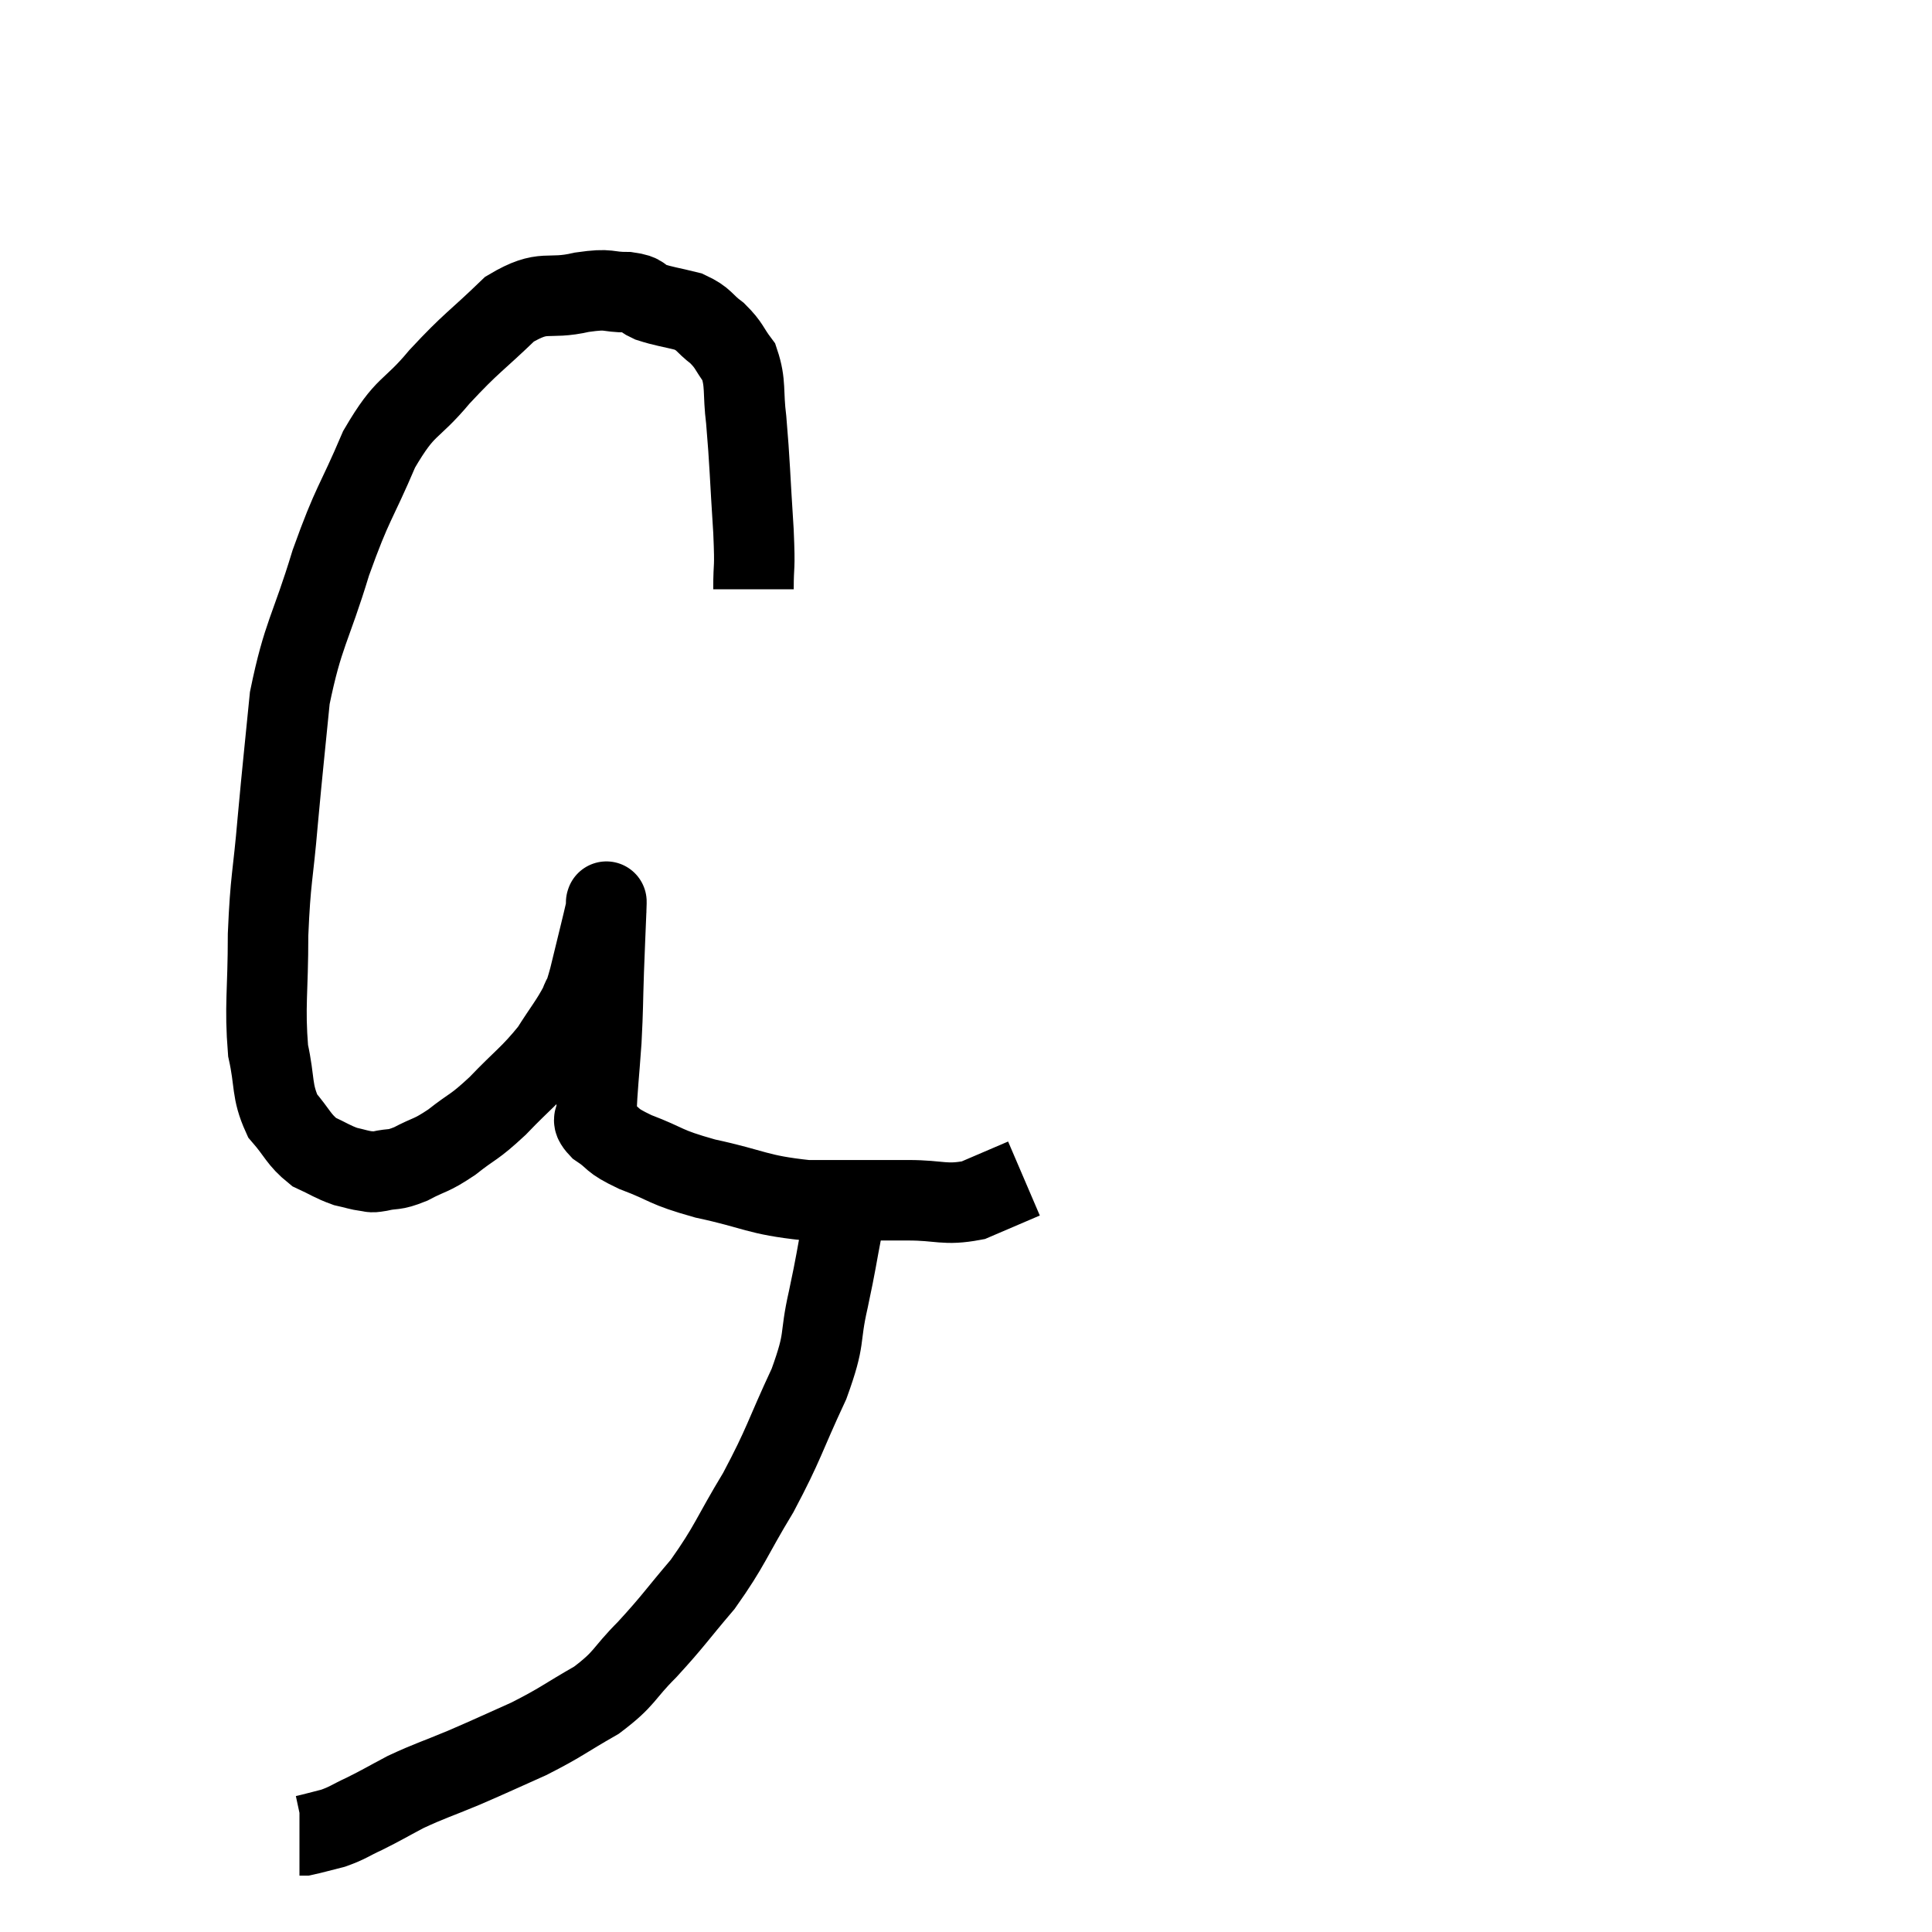 <svg width="48" height="48" viewBox="0 0 48 48" xmlns="http://www.w3.org/2000/svg"><path d="M 18.72 14.64 C 18.72 13.92, 18.765 14.25, 18.72 13.2 C 18.63 11.82, 18.63 11.49, 18.54 10.44 C 18.45 9.72, 18.54 9.54, 18.36 9 C 18.09 8.64, 18.135 8.595, 17.82 8.28 C 17.46 8.01, 17.52 7.935, 17.1 7.74 C 16.62 7.62, 16.515 7.62, 16.14 7.5 C 15.87 7.38, 16.02 7.32, 15.6 7.26 C 15.03 7.26, 15.195 7.155, 14.46 7.26 C 13.56 7.47, 13.545 7.155, 12.66 7.68 C 11.79 8.52, 11.73 8.49, 10.92 9.36 C 10.17 10.26, 10.095 10.005, 9.42 11.16 C 8.82 12.57, 8.775 12.435, 8.22 13.98 C 7.71 15.66, 7.53 15.735, 7.2 17.34 C 7.05 18.87, 7.035 18.93, 6.9 20.4 C 6.78 21.81, 6.72 21.795, 6.66 23.22 C 6.66 24.66, 6.57 24.975, 6.66 26.1 C 6.84 26.91, 6.735 27.09, 7.02 27.72 C 7.41 28.17, 7.41 28.305, 7.8 28.62 C 8.19 28.8, 8.25 28.86, 8.58 28.98 C 8.85 29.04, 8.91 29.07, 9.12 29.1 C 9.27 29.1, 9.15 29.145, 9.42 29.1 C 9.81 29.01, 9.75 29.1, 10.2 28.92 C 10.71 28.65, 10.68 28.74, 11.22 28.38 C 11.79 27.93, 11.745 28.05, 12.36 27.48 C 13.02 26.79, 13.17 26.73, 13.68 26.1 C 14.04 25.53, 14.16 25.41, 14.4 24.96 C 14.52 24.63, 14.475 24.9, 14.64 24.3 C 14.85 23.43, 14.955 23.025, 15.06 22.56 C 15.06 22.5, 15.06 22.47, 15.06 22.44 C 15.06 22.44, 15.06 22.395, 15.06 22.44 C 15.06 22.53, 15.075 22.2, 15.06 22.62 C 15.03 23.37, 15.03 23.31, 15 24.12 C 14.97 24.99, 14.985 24.99, 14.94 25.86 C 14.88 26.73, 14.835 27.06, 14.82 27.6 C 14.85 27.81, 14.64 27.765, 14.88 28.02 C 15.33 28.32, 15.12 28.305, 15.78 28.62 C 16.65 28.95, 16.455 28.98, 17.52 29.28 C 18.78 29.55, 18.78 29.685, 20.04 29.82 C 21.3 29.82, 21.525 29.82, 22.56 29.82 C 23.37 29.82, 23.46 29.955, 24.18 29.82 C 24.81 29.55, 25.125 29.415, 25.44 29.28 C 25.44 29.28, 25.44 29.28, 25.44 29.28 L 25.44 29.28" fill="none" stroke="black" stroke-width="2"></path><path d="M 20.94 30.42 C 20.76 31.35, 20.79 31.29, 20.58 32.28 C 20.34 33.33, 20.535 33.18, 20.1 34.38 C 19.47 35.73, 19.5 35.835, 18.84 37.08 C 18.15 38.22, 18.15 38.385, 17.46 39.36 C 16.77 40.17, 16.74 40.26, 16.08 40.98 C 15.45 41.61, 15.555 41.685, 14.82 42.24 C 13.98 42.72, 13.965 42.78, 13.14 43.2 C 12.33 43.56, 12.285 43.59, 11.52 43.92 C 10.8 44.22, 10.695 44.235, 10.08 44.52 C 9.57 44.79, 9.51 44.835, 9.06 45.06 C 8.67 45.24, 8.655 45.285, 8.28 45.42 C 7.92 45.51, 7.77 45.555, 7.56 45.6 C 7.5 45.6, 7.47 45.6, 7.44 45.6 L 7.44 45.6" fill="none" stroke="black" stroke-width="2"></path></svg>